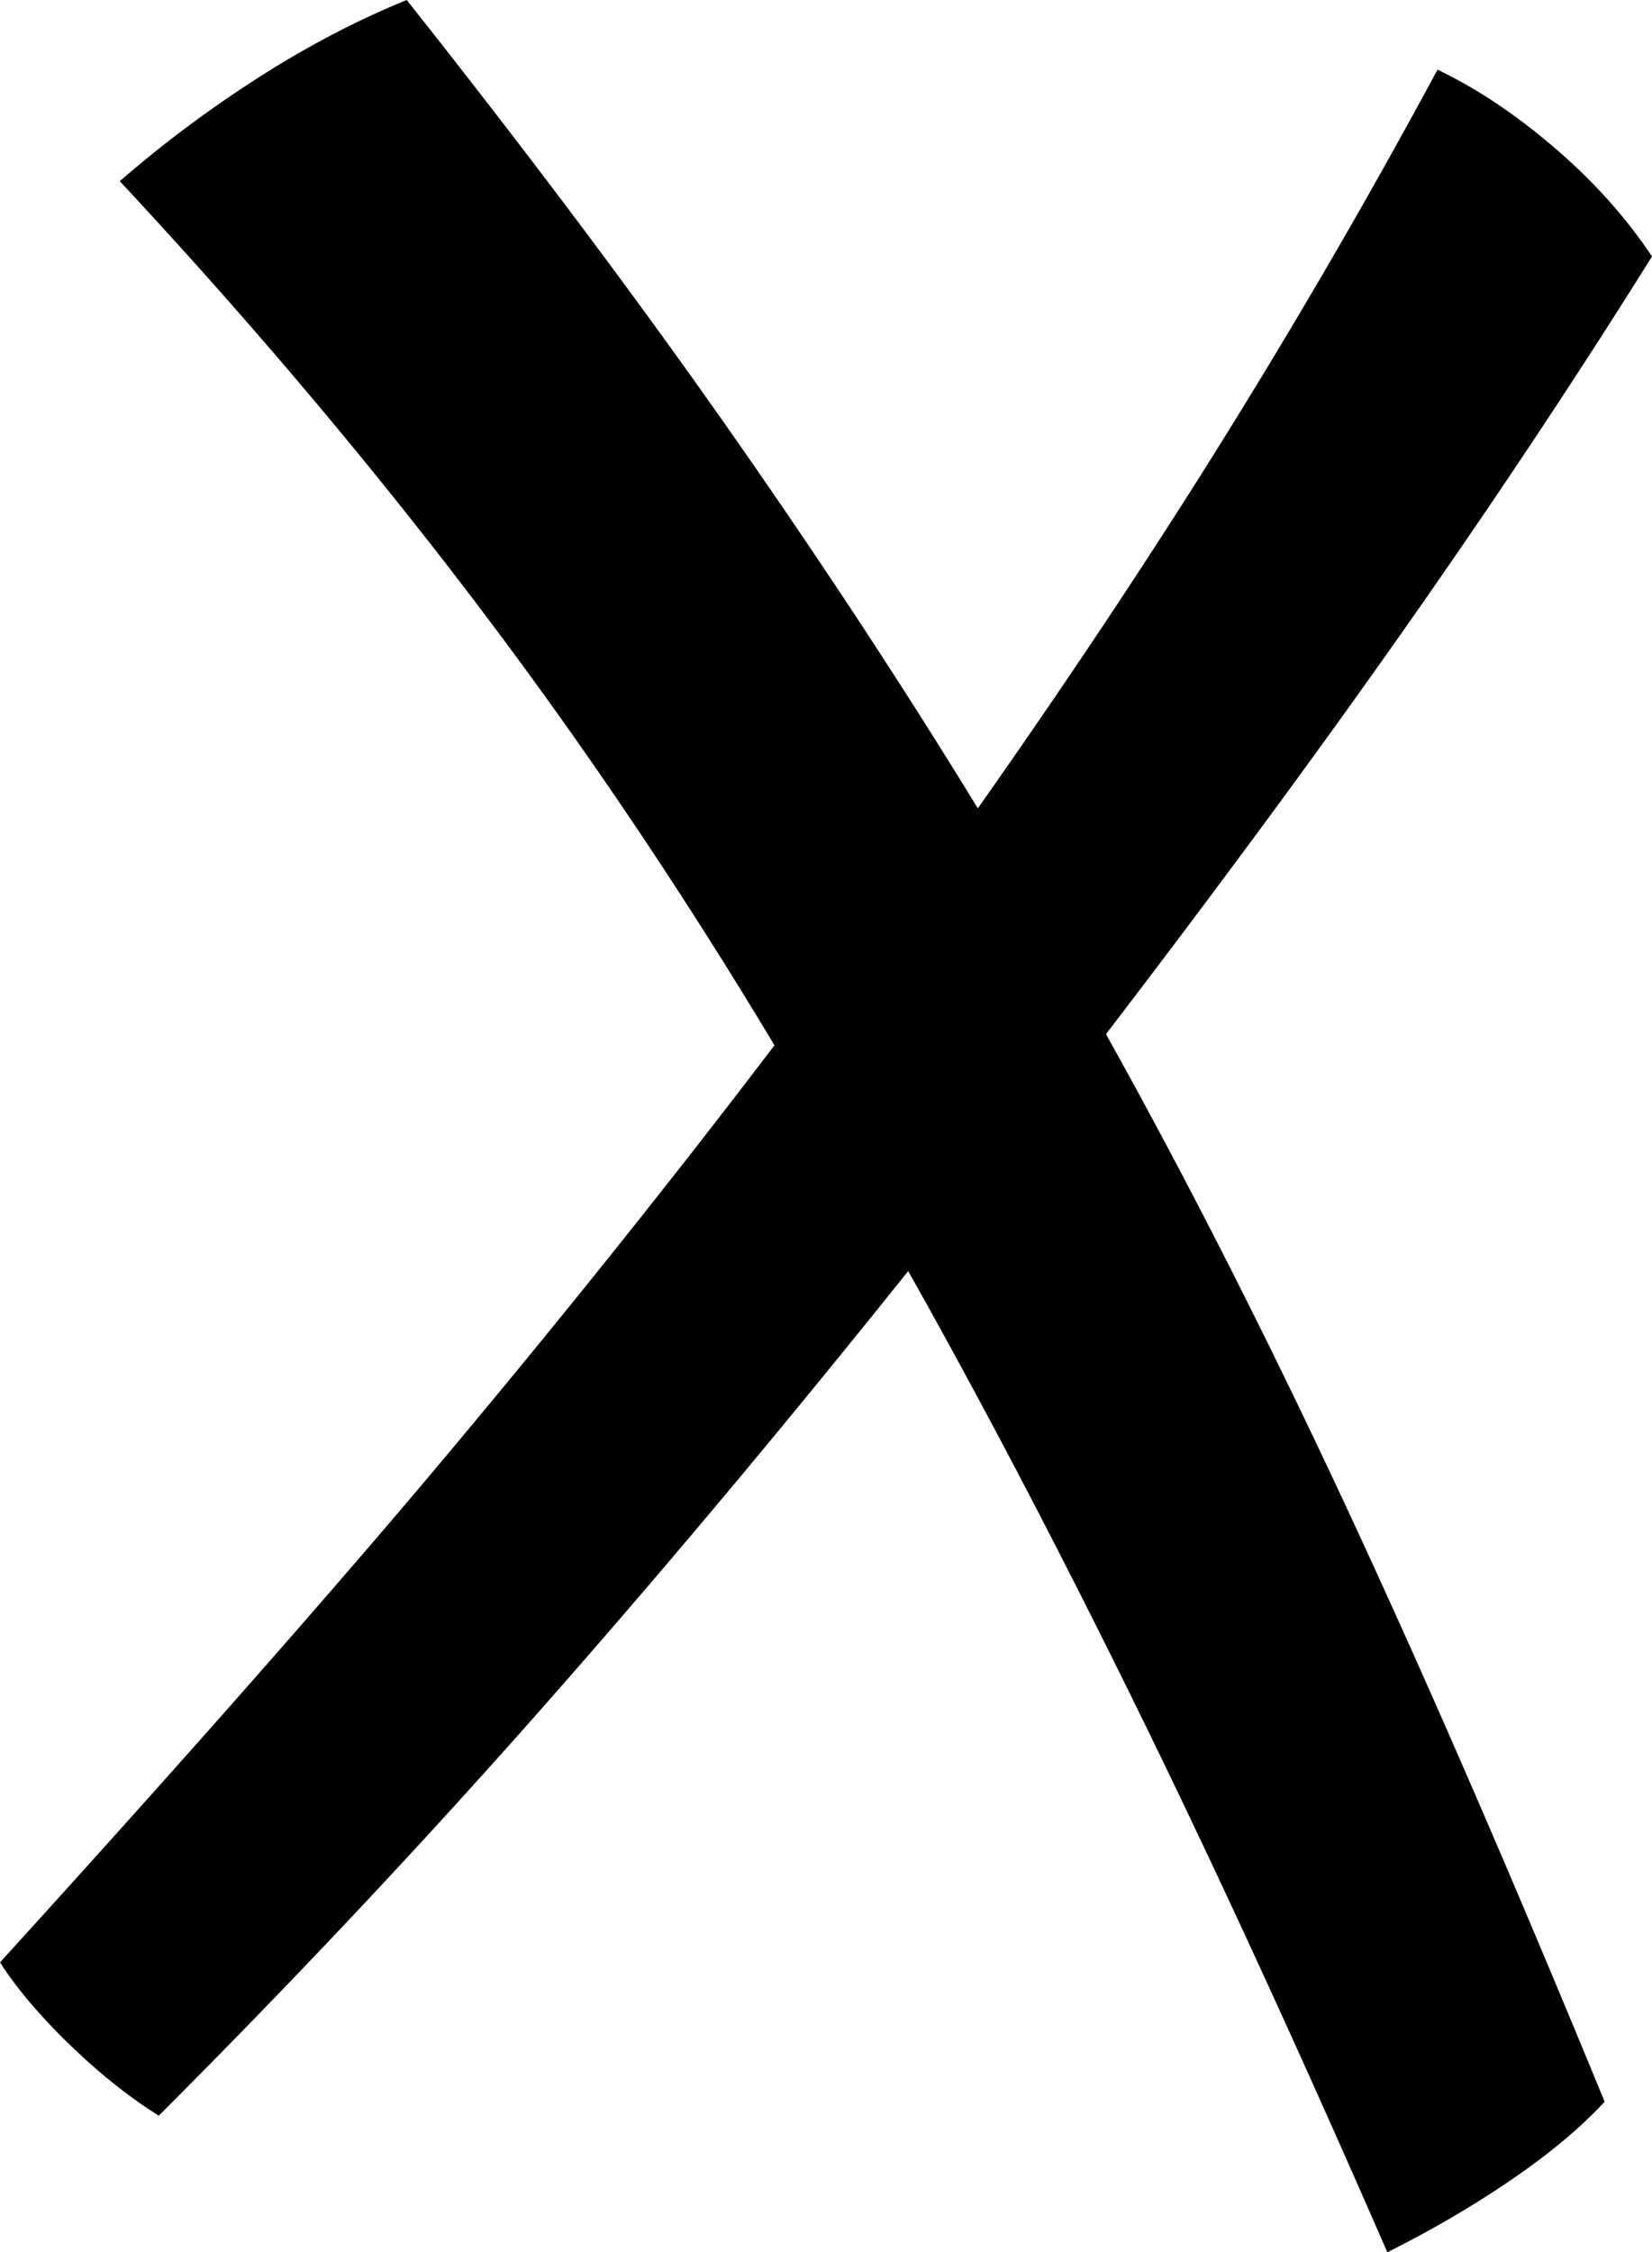 <?xml version="1.0" encoding="UTF-8"?>
<svg id="x-icon" viewBox="0 0 151.808 206.848" width="151.808" height="206.848" version="1.1" xmlns="http://www.w3.org/2000/svg" xmlns:xlink="http://www.w3.org/1999/xlink">
    <path d="M 147.456 193.024 Q 144.128 196.608 138.88 200.192 Q 133.632 203.776 127.488 206.848 Q 115.2 178.688 104.448 156.8 Q 93.696 134.912 83.456 116.736 Q 66.048 138.496 49.536 157.184 Q 33.024 175.872 14.592 194.304 Q 10.496 191.744 6.4 187.776 A 56.551 56.551 0 0 1 3.368 184.615 Q 1.93 182.989 0.819 181.432 A 30.138 30.138 0 0 1 0 180.224 Q 23.129 154.805 38.167 137.068 A 824.182 824.182 0 0 0 41.6 132.992 Q 57.344 114.176 71.168 96 Q 58.112 74.24 43.392 54.912 Q 28.672 35.584 11.008 16.64 Q 16.896 11.52 23.68 7.168 Q 30.464 2.816 37.376 0 Q 54.016 20.992 66.688 39.04 Q 79.36 57.088 89.856 74.24 Q 102.656 56.064 112.896 39.552 Q 123.136 23.04 132.096 6.4 Q 137.472 8.96 142.848 13.568 Q 148.224 18.176 151.808 23.552 Q 141.568 39.936 129.536 57.088 A 963.785 963.785 0 0 1 116.762 74.84 Q 109.913 84.146 102.135 94.319 A 1559.254 1559.254 0 0 1 101.632 94.976 Q 112.64 114.688 123.52 137.984 Q 134.4 161.28 147.456 193.024 Z" fill="#000000" fill-rule="nonzero" />
</svg>
